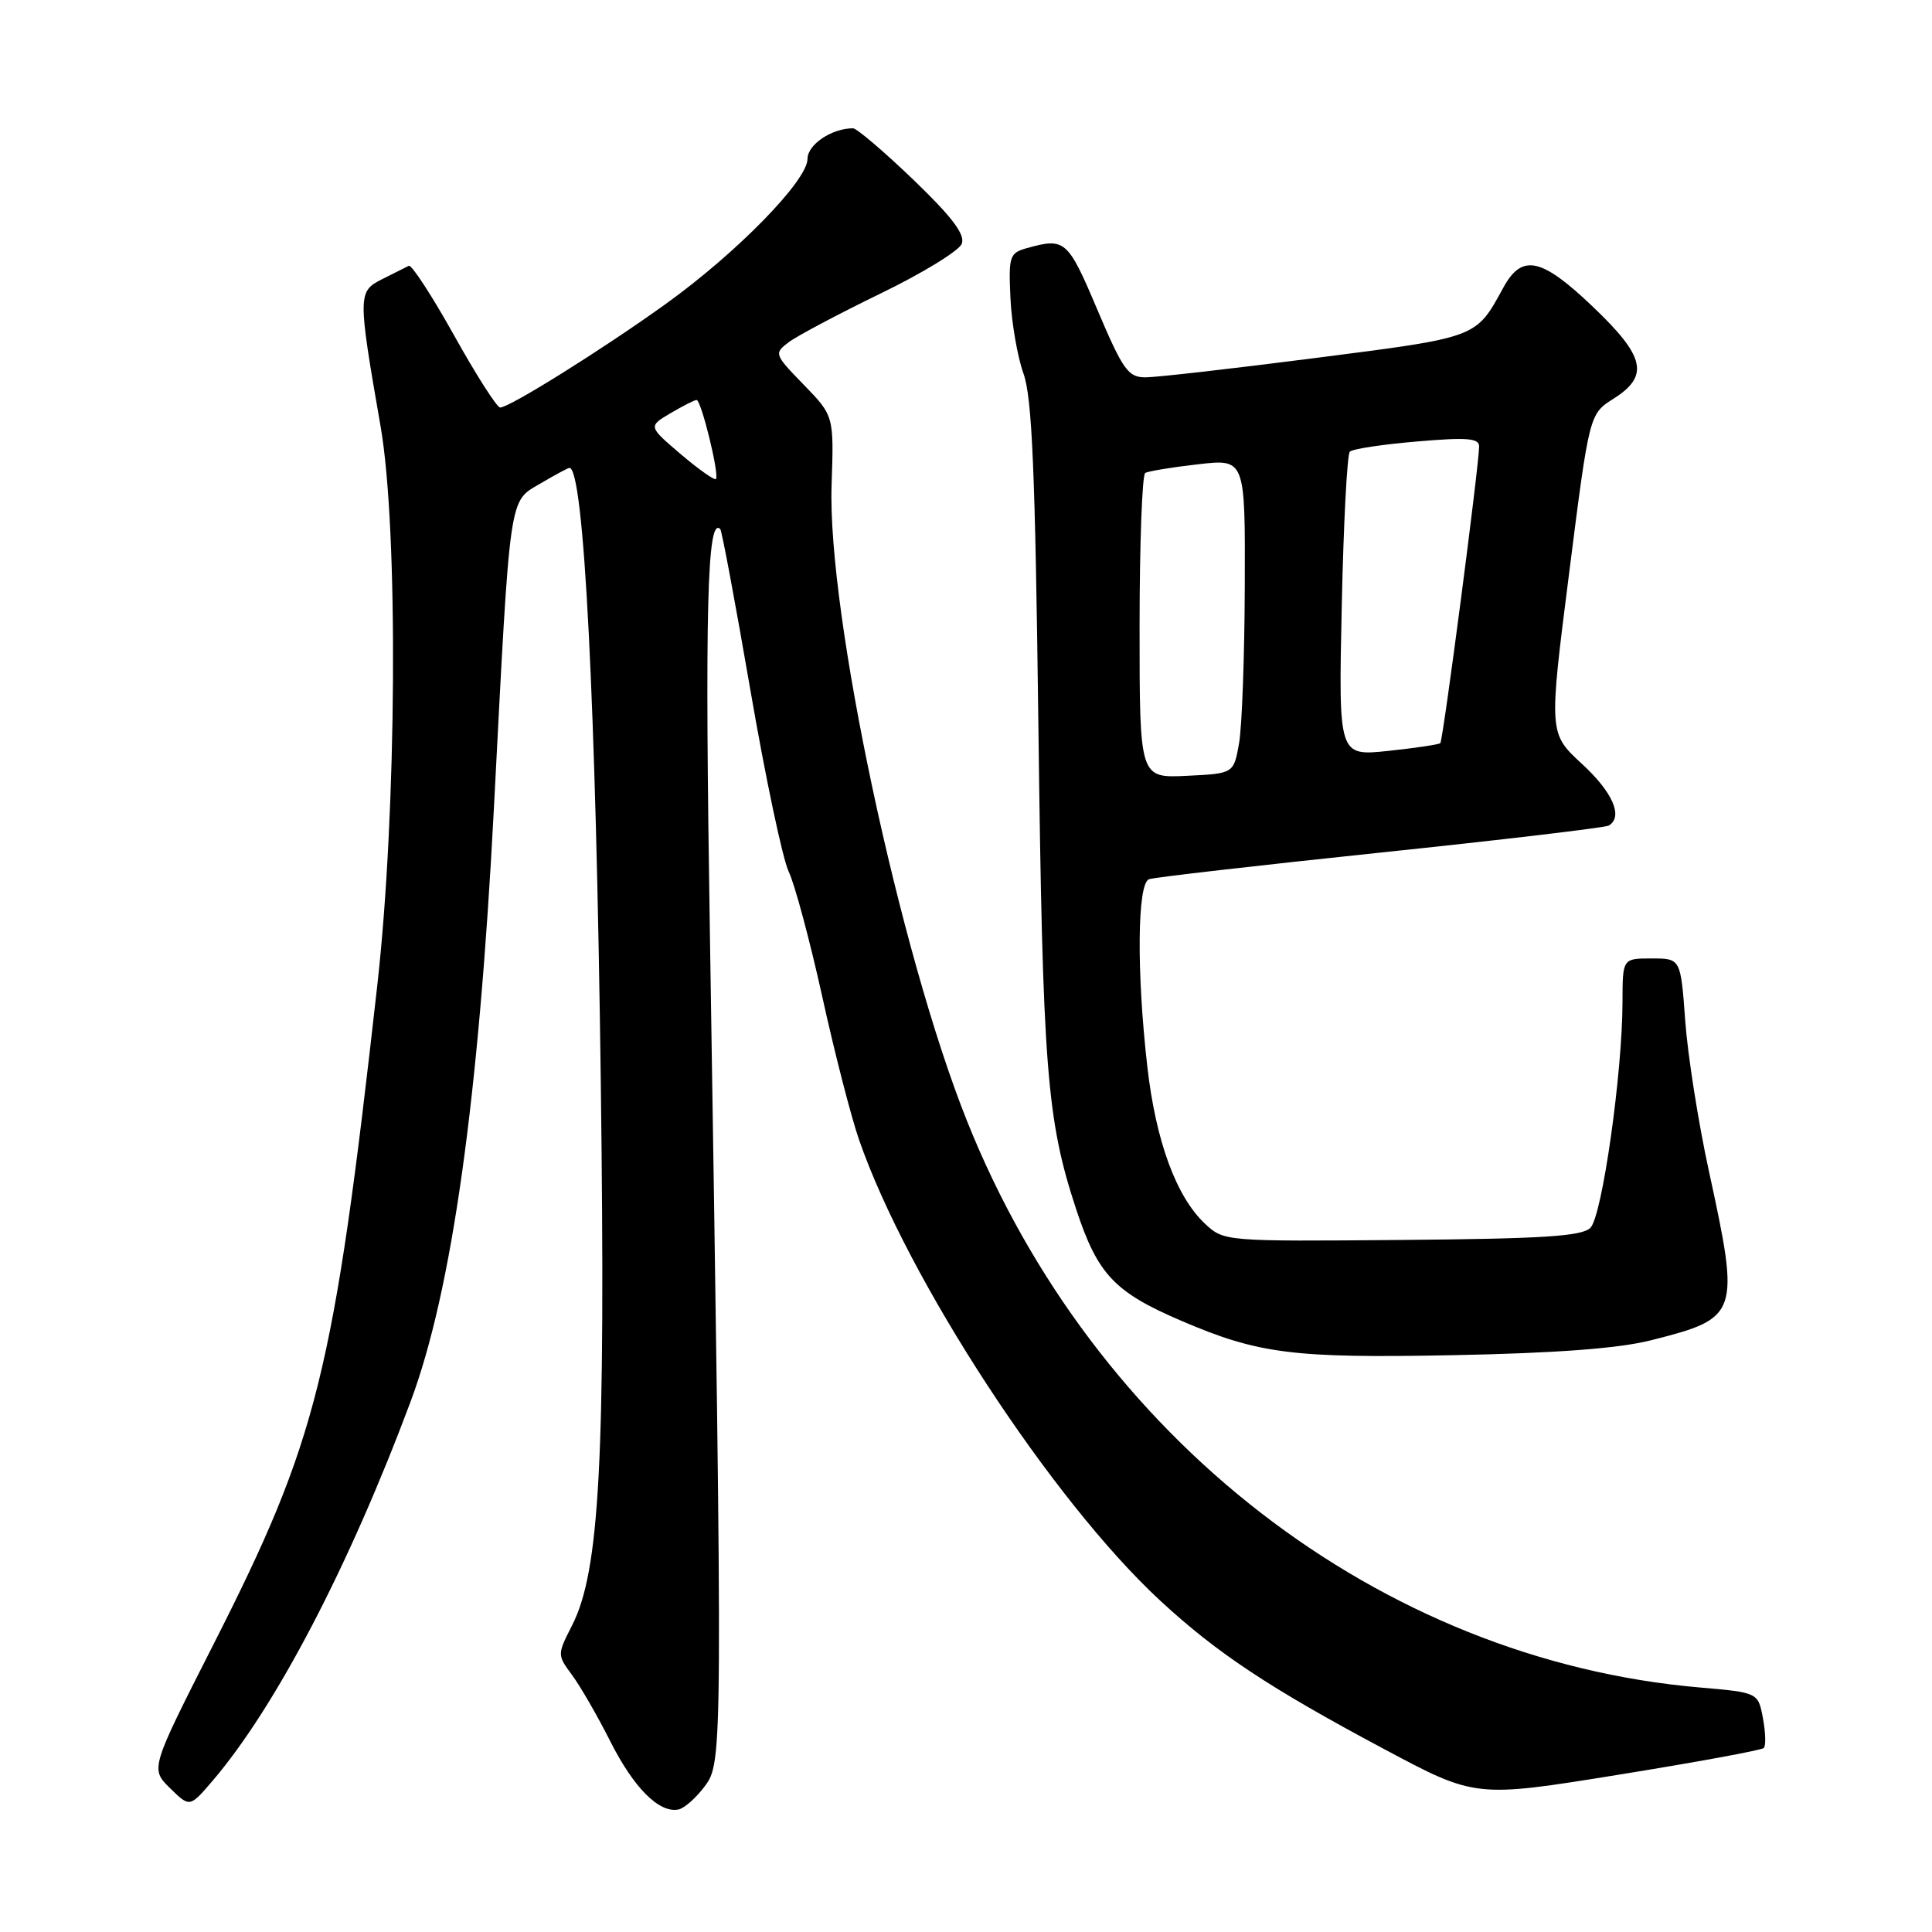 <?xml version="1.0" encoding="UTF-8" standalone="no"?>
<!DOCTYPE svg PUBLIC "-//W3C//DTD SVG 1.1//EN" "http://www.w3.org/Graphics/SVG/1.1/DTD/svg11.dtd" >
<svg xmlns="http://www.w3.org/2000/svg" xmlns:xlink="http://www.w3.org/1999/xlink" version="1.1" viewBox="0 0 256 256">
 <g >
 <path fill="currentColor"
d=" M 93.39 236.68 C 95.77 233.50 95.77 232.56 94.07 124.00 C 93.38 80.67 93.70 68.35 95.44 70.11 C 95.65 70.33 97.45 79.95 99.44 91.50 C 101.43 103.05 103.71 113.85 104.51 115.50 C 105.30 117.15 107.30 124.58 108.94 132.00 C 110.57 139.43 112.77 147.97 113.82 151.00 C 120.21 169.46 139.39 198.81 153.72 212.08 C 161.23 219.03 168.17 223.64 183.40 231.76 C 195.50 238.22 195.50 238.22 214.34 235.18 C 224.71 233.51 233.42 231.91 233.71 231.62 C 234.00 231.33 233.95 229.56 233.60 227.68 C 232.96 224.27 232.96 224.27 225.23 223.60 C 182.85 219.94 144.94 190.63 128.12 148.50 C 119.19 126.16 109.62 81.20 110.19 64.30 C 110.50 55.10 110.50 55.10 106.50 50.98 C 102.59 46.96 102.55 46.83 104.50 45.35 C 105.60 44.52 111.07 41.62 116.64 38.91 C 122.22 36.21 127.08 33.23 127.44 32.30 C 127.91 31.07 126.15 28.74 121.01 23.80 C 117.11 20.06 113.52 17.00 113.03 17.00 C 110.21 17.00 107.00 19.16 107.00 21.05 C 107.00 23.92 97.67 33.47 88.25 40.25 C 79.91 46.25 67.52 54.00 66.27 54.00 C 65.85 54.00 63.10 49.70 60.17 44.44 C 57.24 39.19 54.54 35.04 54.17 35.22 C 53.80 35.41 52.21 36.21 50.64 36.99 C 47.40 38.61 47.40 39.08 50.43 56.50 C 52.80 70.12 52.58 107.50 50.00 130.50 C 44.19 182.25 42.10 190.67 28.26 217.94 C 19.92 234.37 19.92 234.37 22.53 236.94 C 25.14 239.50 25.14 239.50 28.14 236.00 C 36.50 226.23 46.25 207.56 54.42 185.68 C 59.88 171.04 63.44 145.65 65.45 107.00 C 67.64 64.82 67.39 66.56 71.62 64.06 C 73.54 62.93 75.26 62.00 75.45 62.00 C 77.38 62.00 78.96 93.07 79.61 143.50 C 80.25 193.44 79.47 208.18 75.80 215.38 C 73.83 219.25 73.83 219.28 75.80 221.95 C 76.89 223.42 79.17 227.37 80.87 230.74 C 83.99 236.92 87.34 240.27 89.89 239.77 C 90.66 239.62 92.24 238.23 93.39 236.68 Z  M 218.74 177.60 C 230.43 174.65 230.58 174.23 226.45 155.23 C 225.04 148.78 223.63 139.79 223.30 135.25 C 222.70 127.00 222.70 127.00 218.85 127.00 C 215.00 127.00 215.00 127.00 214.99 132.75 C 214.98 142.20 212.29 161.14 210.74 162.69 C 209.62 163.81 204.51 164.14 185.76 164.30 C 162.27 164.50 162.18 164.49 159.67 162.15 C 155.87 158.60 153.16 151.23 152.03 141.37 C 150.59 128.79 150.69 117.05 152.25 116.50 C 152.94 116.25 166.75 114.67 182.93 112.97 C 199.12 111.28 212.74 109.66 213.18 109.39 C 215.11 108.20 213.70 104.98 209.61 101.21 C 205.22 97.16 205.22 97.16 207.91 76.01 C 210.59 54.86 210.59 54.86 213.80 52.83 C 218.57 49.81 218.01 47.26 211.07 40.65 C 204.24 34.13 201.68 33.58 199.20 38.11 C 195.53 44.81 195.93 44.66 174.43 47.42 C 163.39 48.84 153.20 50.00 151.78 50.00 C 149.48 50.00 148.79 49.02 145.39 41.00 C 141.48 31.77 141.13 31.47 136.06 32.88 C 133.77 33.52 133.63 33.95 133.89 39.51 C 134.04 42.78 134.82 47.26 135.61 49.48 C 136.76 52.65 137.17 62.46 137.59 96.00 C 138.16 141.75 138.68 148.34 142.61 160.27 C 145.45 168.86 147.66 171.21 156.50 175.00 C 166.74 179.40 171.31 179.98 192.50 179.57 C 206.22 179.30 214.46 178.68 218.74 177.60 Z  M 90.19 60.17 C 85.89 56.50 85.89 56.50 88.85 54.75 C 90.48 53.79 92.03 53.00 92.30 53.00 C 92.92 53.00 95.36 62.97 94.86 63.47 C 94.66 63.67 92.56 62.18 90.19 60.17 Z  M 151.00 83.11 C 151.00 72.11 151.34 62.92 151.75 62.67 C 152.16 62.43 155.31 61.91 158.75 61.52 C 165.00 60.80 165.00 60.80 164.94 77.65 C 164.91 86.92 164.57 96.30 164.18 98.50 C 163.47 102.50 163.47 102.50 157.24 102.80 C 151.00 103.10 151.00 103.10 151.00 83.11 Z  M 177.79 80.35 C 178.02 69.43 178.50 60.21 178.86 59.85 C 179.21 59.49 183.21 58.88 187.75 58.50 C 194.37 57.93 196.00 58.06 195.99 59.15 C 195.99 61.60 191.21 98.13 190.85 98.47 C 190.66 98.65 187.54 99.12 183.93 99.50 C 177.36 100.19 177.36 100.19 177.79 80.35 Z "/>
</g>
</svg>